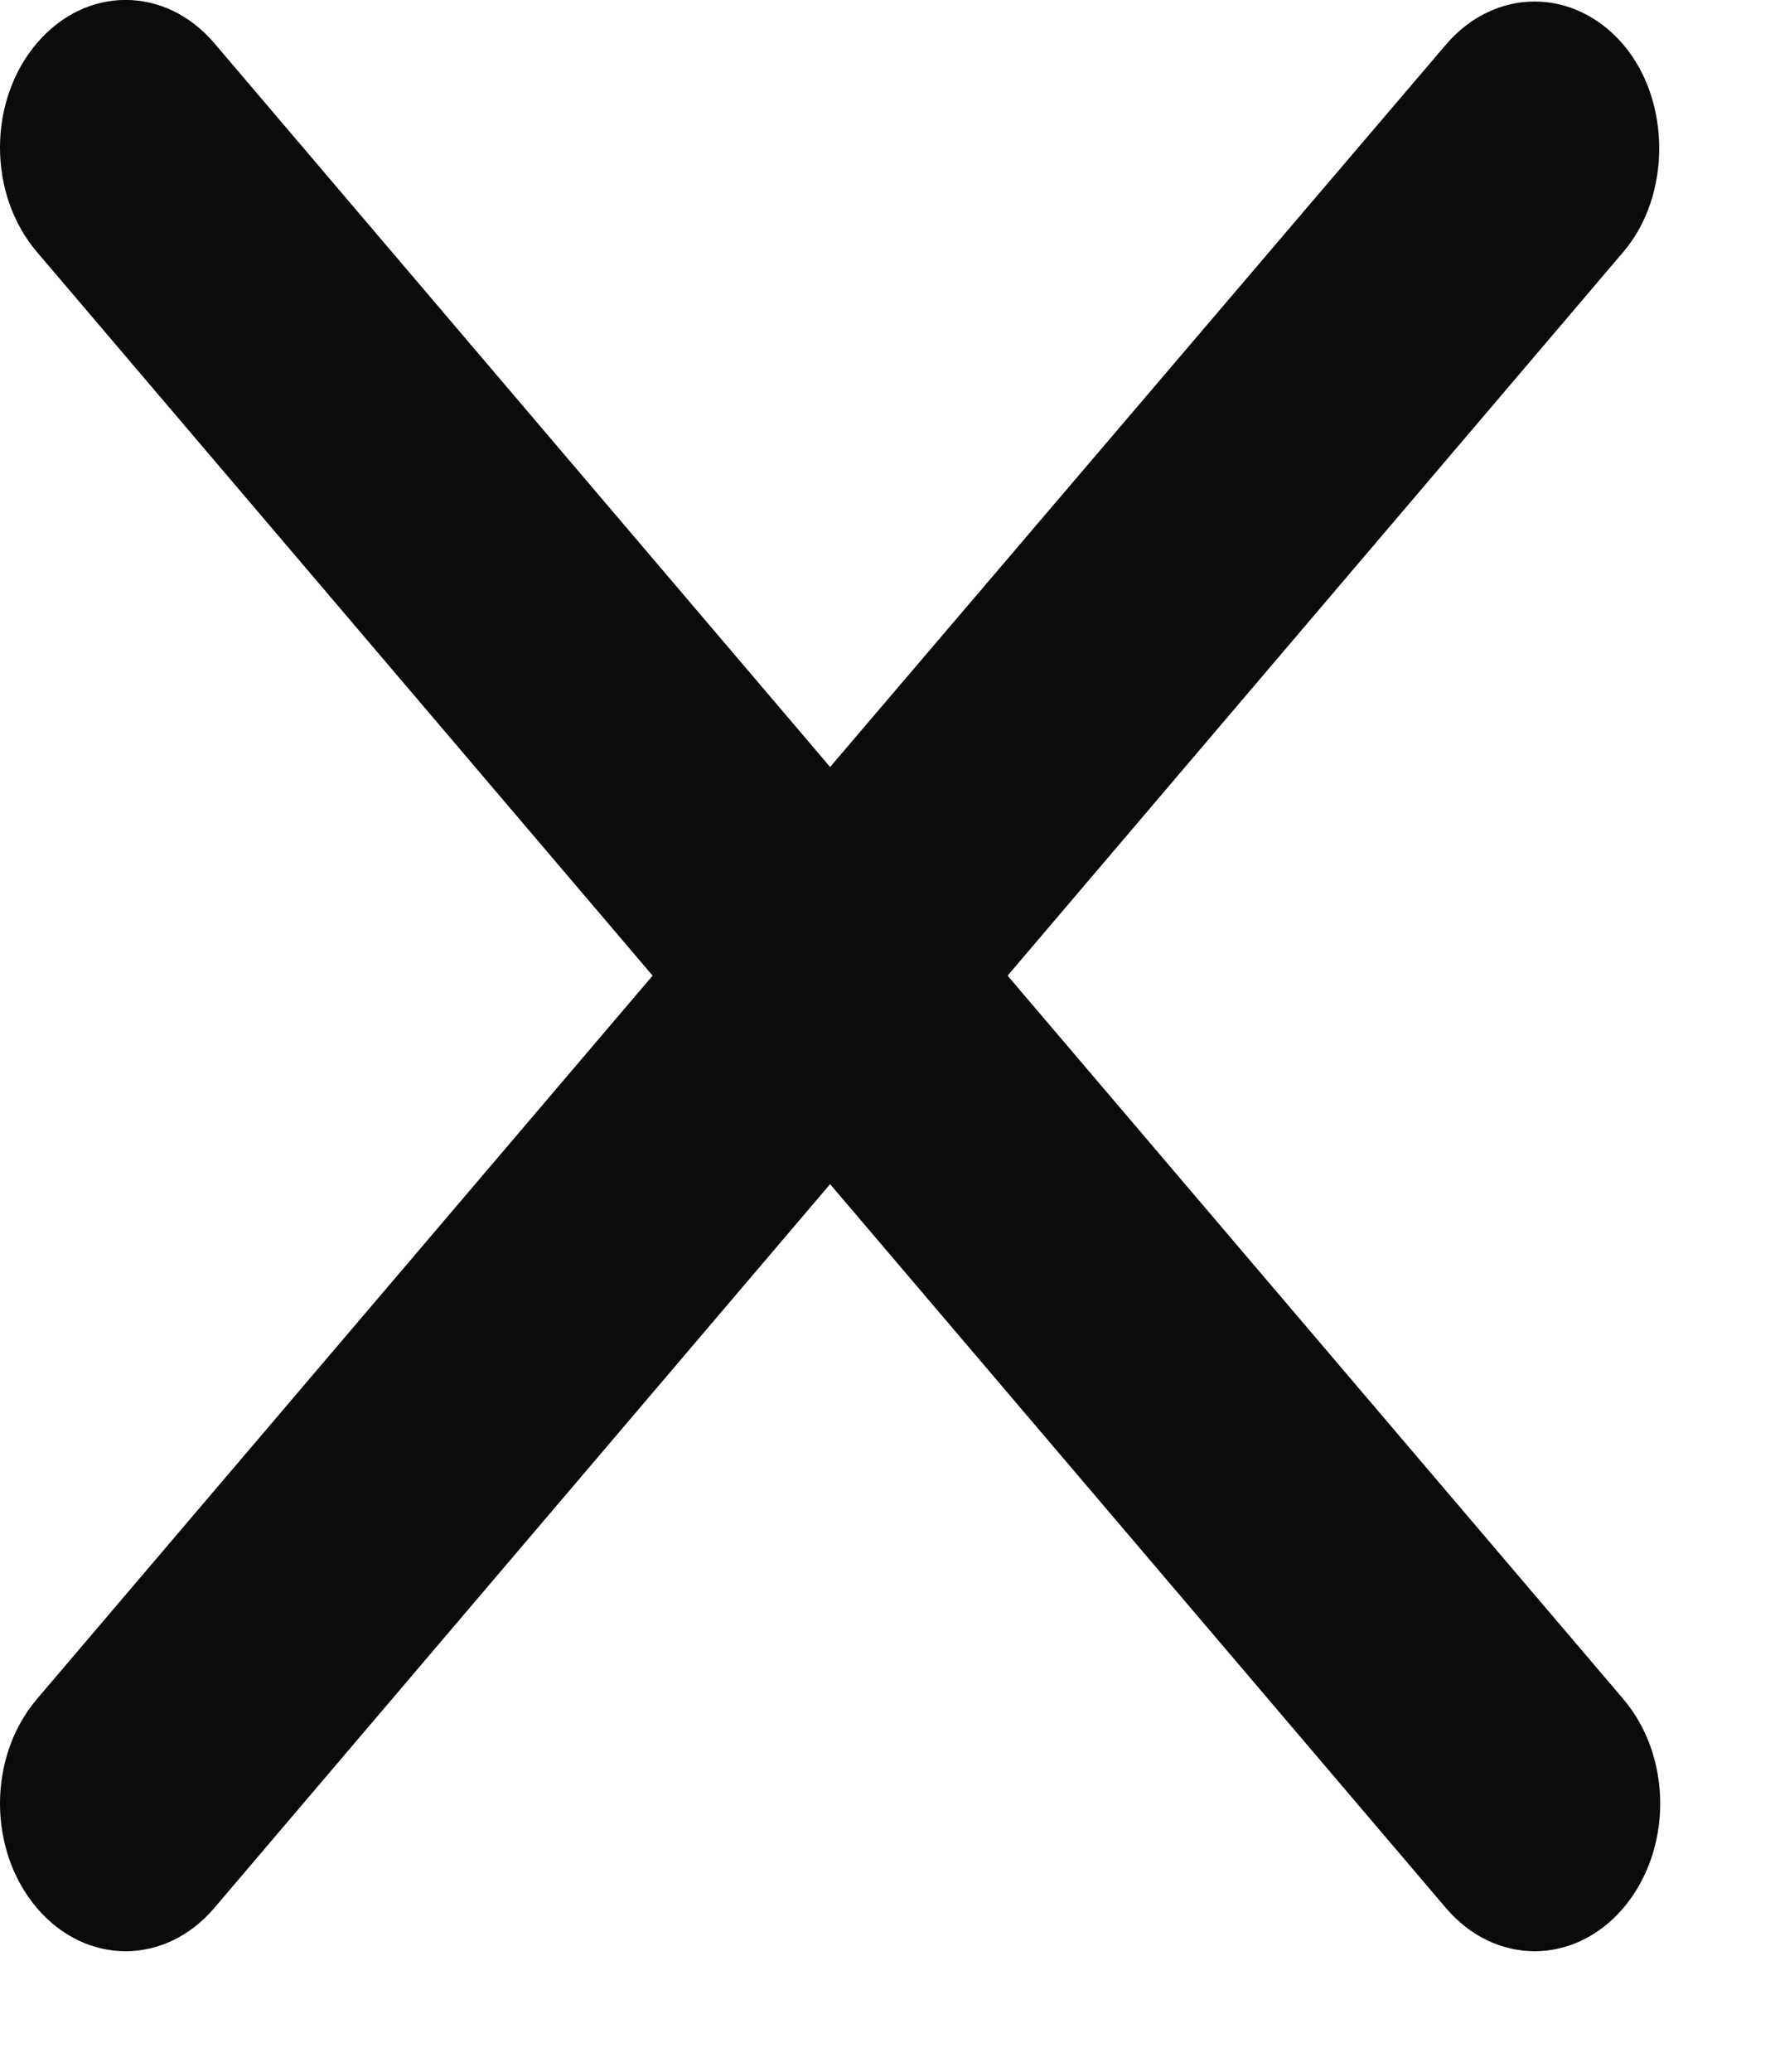 <svg
    xmlns="http://www.w3.org/2000/svg"
    width="12px"
    height="14px"
    viewBox="0 0 12 14"
    fill="none"
  >
    <path
      d="M10.975 0.302C10.643 -0.087 10.107 -0.087 9.775 0.302L5.612 5.183L1.449 0.292C1.117 -0.098 0.581 -0.098 0.249 0.292C-0.083 0.682 -0.083 1.312 0.249 1.702L4.412 6.593L0.249 11.482C-0.083 11.873 -0.083 12.502 0.249 12.893C0.581 13.283 1.117 13.283 1.449 12.893L5.612 8.002L9.775 12.893C10.107 13.283 10.643 13.283 10.975 12.893C11.307 12.502 11.307 11.873 10.975 11.482L6.812 6.593L10.975 1.702C11.298 1.323 11.298 0.682 10.975 0.302Z"
      fill="#0B0B0B"
    />
  </svg>